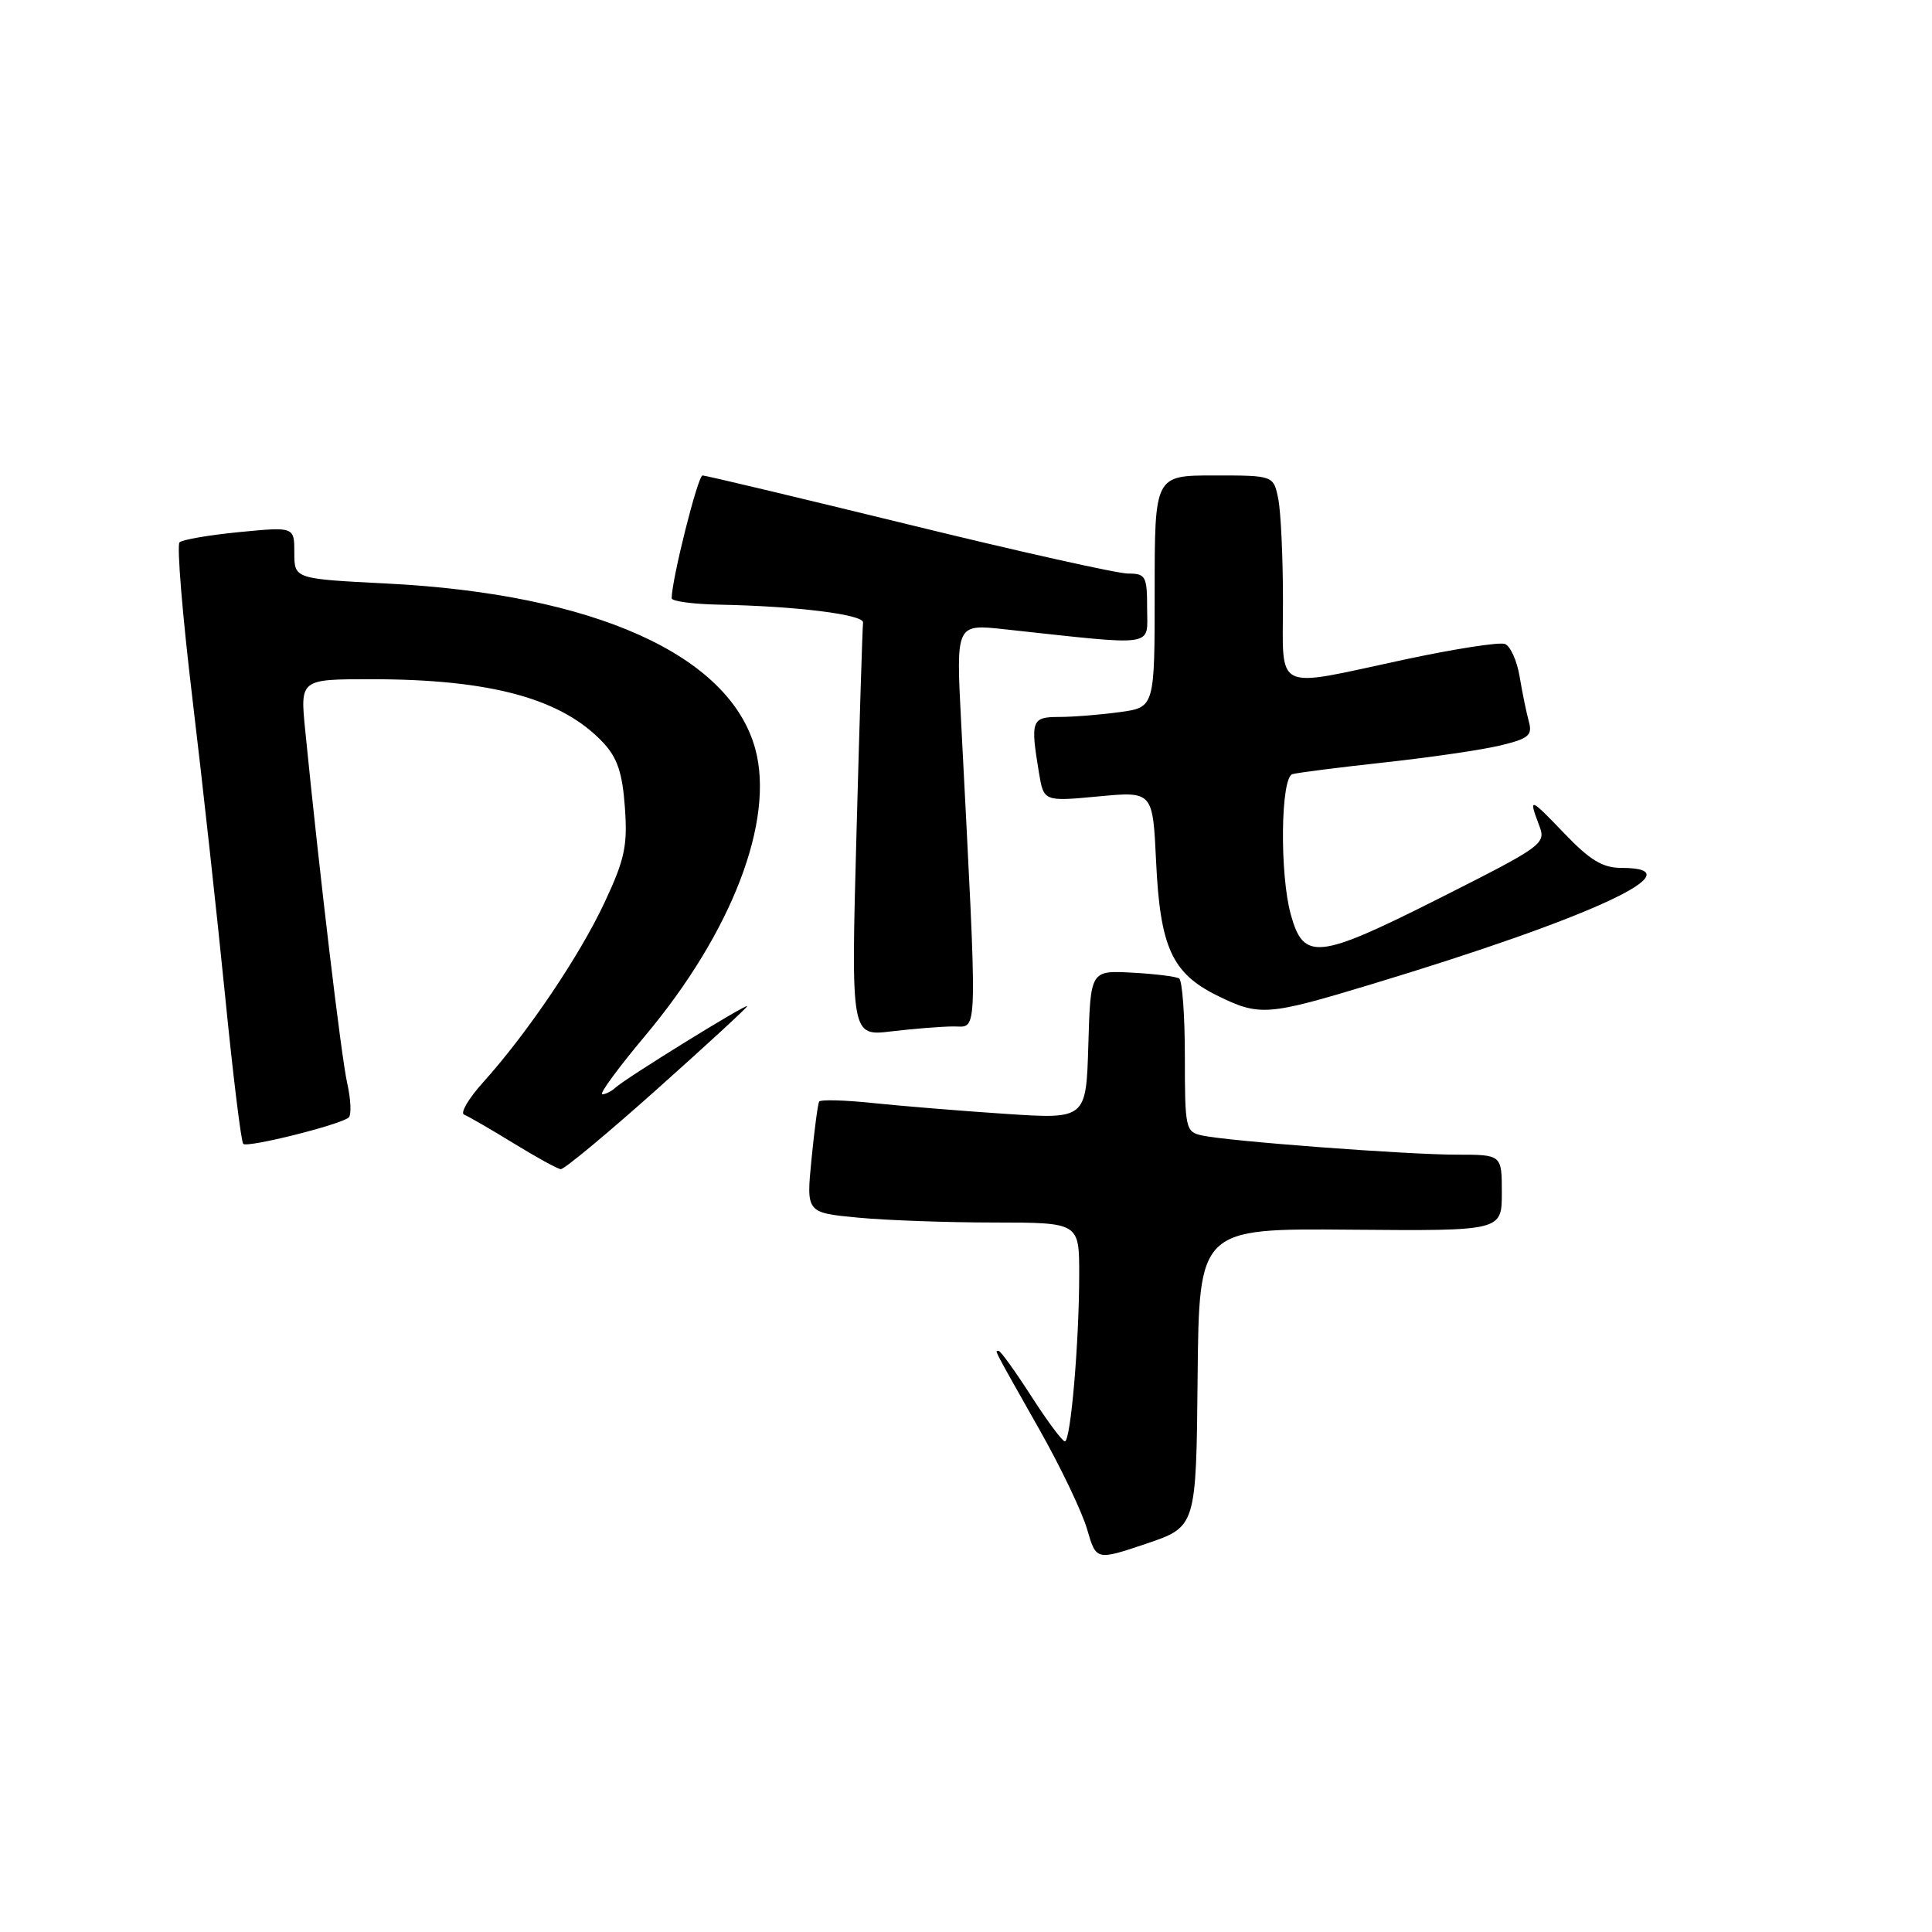 <?xml version="1.0" encoding="UTF-8" standalone="no"?>
<!DOCTYPE svg PUBLIC "-//W3C//DTD SVG 1.1//EN" "http://www.w3.org/Graphics/SVG/1.1/DTD/svg11.dtd" >
<svg xmlns="http://www.w3.org/2000/svg" xmlns:xlink="http://www.w3.org/1999/xlink" version="1.1" viewBox="0 0 256 256">
 <g >
 <path fill="currentColor"
d=" M 158.69 182.54 C 158.88 162.77 158.88 162.77 178.94 162.94 C 199.00 163.11 199.00 163.11 199.00 158.05 C 199.00 153.00 199.00 153.00 193.05 153.00 C 186.41 153.00 162.73 151.22 159.25 150.45 C 157.10 149.98 157.00 149.52 157.00 140.04 C 157.00 134.58 156.66 129.91 156.24 129.65 C 155.82 129.39 153.00 129.04 149.99 128.88 C 144.50 128.59 144.50 128.59 144.21 138.44 C 143.92 148.30 143.92 148.30 133.21 147.59 C 127.32 147.20 119.43 146.55 115.67 146.16 C 111.92 145.76 108.71 145.68 108.54 145.97 C 108.37 146.26 107.91 149.69 107.53 153.60 C 106.83 160.69 106.83 160.69 113.66 161.34 C 117.42 161.70 125.56 161.99 131.75 161.99 C 143.00 162.00 143.00 162.00 143.00 168.85 C 143.00 177.81 141.87 191.00 141.10 190.99 C 140.77 190.99 138.76 188.29 136.64 184.99 C 134.52 181.70 132.58 179.00 132.33 179.00 C 131.80 179.00 131.38 178.19 137.77 189.50 C 140.57 194.45 143.39 200.36 144.05 202.64 C 145.25 206.78 145.25 206.78 151.88 204.55 C 158.50 202.31 158.50 202.31 158.69 182.54 Z  M 87.05 144.33 C 93.62 138.47 99.00 133.51 99.00 133.33 C 99.00 132.91 82.88 142.88 81.55 144.12 C 81.03 144.60 80.24 145.00 79.80 145.00 C 79.35 145.00 81.91 141.51 85.48 137.25 C 96.99 123.53 102.66 108.74 100.08 99.24 C 96.68 86.77 78.72 78.71 51.25 77.32 C 39.00 76.70 39.00 76.70 39.00 73.25 C 39.00 69.80 39.00 69.80 31.75 70.50 C 27.76 70.89 24.18 71.50 23.79 71.86 C 23.41 72.22 24.17 81.51 25.49 92.51 C 26.81 103.50 28.75 121.17 29.81 131.78 C 30.86 142.38 31.95 151.28 32.23 151.57 C 32.78 152.11 45.02 149.06 46.20 148.08 C 46.58 147.76 46.50 145.70 46.00 143.50 C 45.21 139.96 42.34 115.86 40.44 96.75 C 39.77 90.00 39.77 90.00 49.20 90.00 C 65.06 90.00 74.49 92.58 79.94 98.42 C 81.80 100.41 82.48 102.43 82.80 106.97 C 83.17 112.06 82.79 113.86 80.10 119.60 C 76.79 126.67 69.88 136.90 64.02 143.41 C 62.08 145.56 60.95 147.49 61.50 147.70 C 62.05 147.91 64.97 149.60 68.00 151.46 C 71.03 153.32 73.86 154.88 74.30 154.92 C 74.74 154.97 80.48 150.20 87.05 144.33 Z  M 126.40 136.01 C 129.62 136.00 129.56 138.44 127.35 95.59 C 126.68 82.68 126.68 82.68 133.09 83.38 C 153.53 85.59 152.00 85.82 152.00 80.64 C 152.00 76.34 151.81 76.00 149.47 76.00 C 148.08 76.00 134.99 73.08 120.39 69.50 C 105.78 65.93 93.50 63.00 93.09 63.00 C 92.47 63.00 89.00 76.82 89.00 79.27 C 89.00 79.67 91.81 80.05 95.25 80.12 C 105.50 80.31 114.51 81.43 114.36 82.50 C 114.28 83.05 113.89 95.61 113.49 110.40 C 112.76 137.31 112.76 137.31 118.13 136.66 C 121.08 136.31 124.81 136.01 126.40 136.01 Z  M 181.69 130.43 C 211.03 121.56 225.12 115.00 214.83 115.00 C 212.37 115.00 210.68 113.98 207.33 110.48 C 202.67 105.62 202.51 105.57 203.95 109.38 C 204.88 111.81 204.52 112.07 190.64 119.07 C 174.62 127.14 172.74 127.34 171.04 121.19 C 169.55 115.83 169.69 103.03 171.25 102.58 C 171.94 102.38 177.45 101.68 183.50 101.02 C 189.55 100.36 196.45 99.35 198.83 98.77 C 202.56 97.87 203.08 97.43 202.58 95.61 C 202.26 94.45 201.71 91.77 201.36 89.66 C 201.01 87.55 200.13 85.60 199.41 85.33 C 198.68 85.05 192.67 85.99 186.04 87.41 C 168.53 91.17 170.00 91.89 170.00 79.62 C 170.00 73.92 169.72 67.84 169.38 66.12 C 168.75 63.00 168.75 63.00 160.88 63.00 C 153.00 63.00 153.00 63.00 153.00 78.36 C 153.00 93.73 153.00 93.73 148.36 94.36 C 145.81 94.71 142.21 95.00 140.36 95.00 C 136.68 95.00 136.52 95.45 137.66 102.35 C 138.30 106.21 138.30 106.21 145.53 105.53 C 152.75 104.85 152.75 104.85 153.19 114.18 C 153.72 125.47 155.29 128.94 161.21 131.88 C 166.87 134.68 167.88 134.61 181.69 130.43 Z "/>
</g>
</svg>